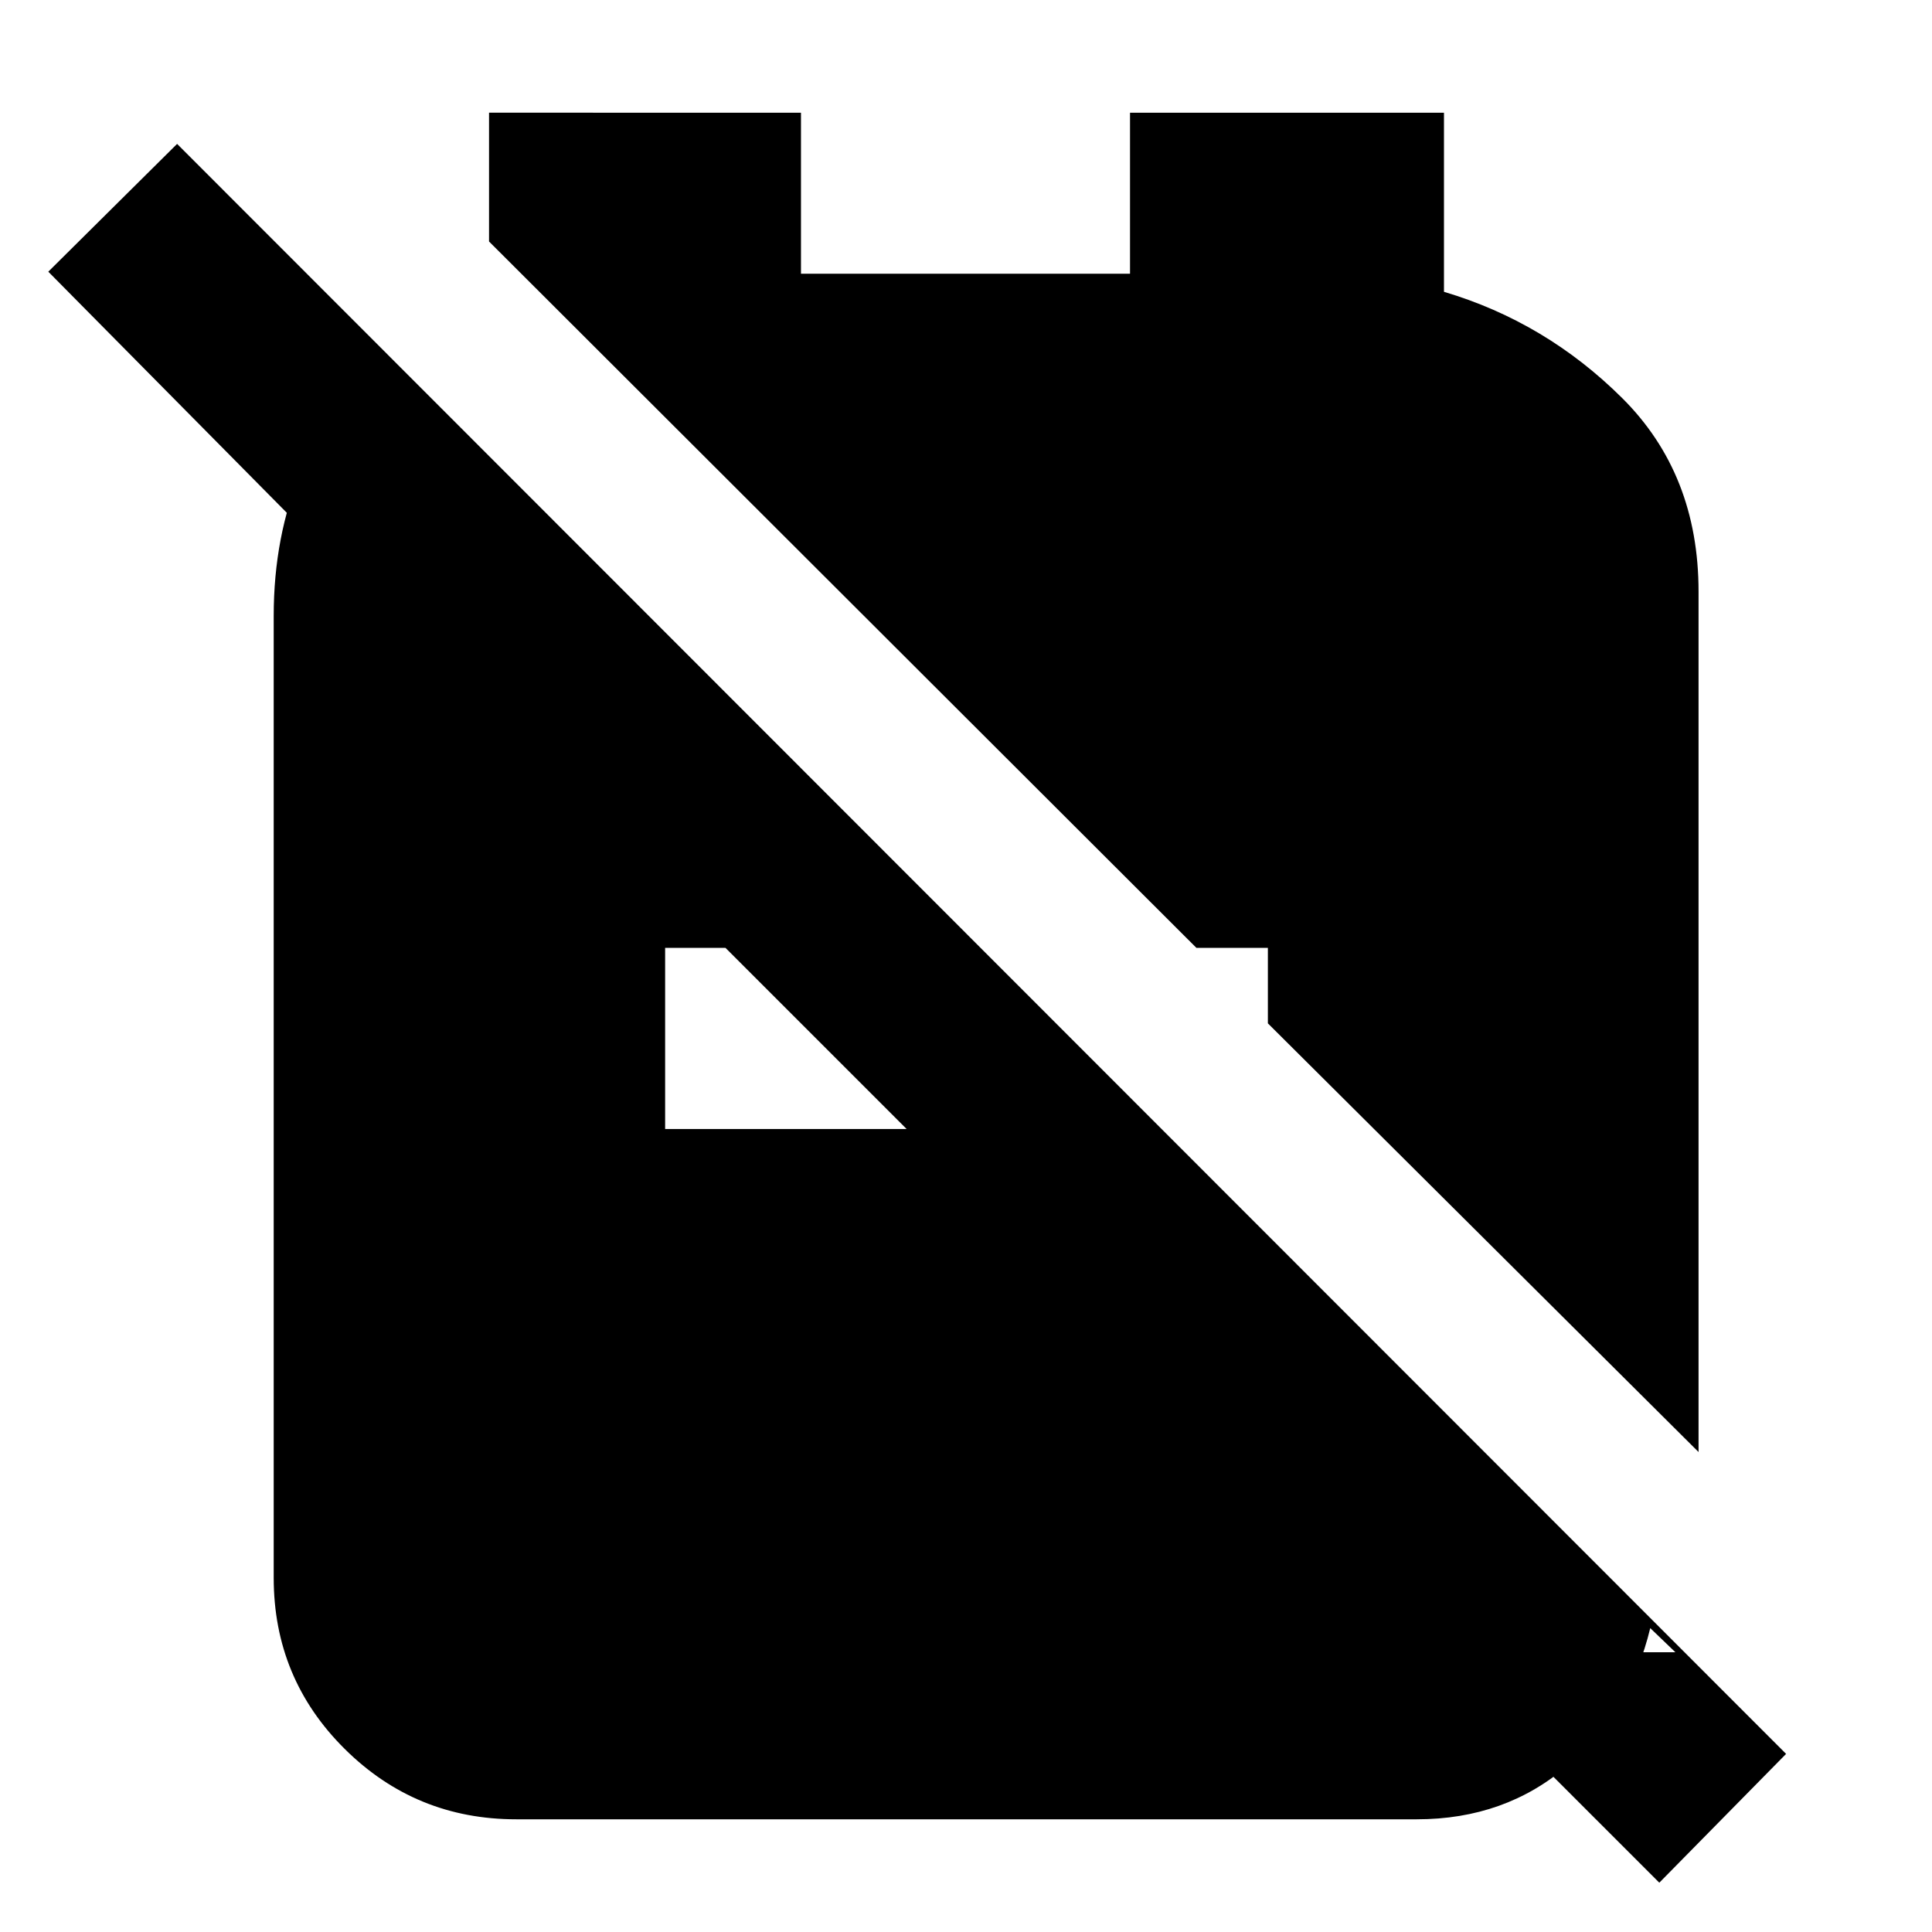 <svg xmlns="http://www.w3.org/2000/svg" height="24" viewBox="0 -960 960 960" width="24"><path d="m630-451.5 214 213V-666q0-58.5-38-96.25T717.5-815v-89h-156v80H398v-80H243v64l351.5 351H630v37.5Zm194.5 427L710-139h122.5L820-151q-10 41.5-41 68.25T704-56H256.5q-50 0-85.25-35T136-176v-478q0-39.5 13.75-72.25t42.75-57.25L208-767v128L24-825l64-63.5 799.5 800-63 64ZM330.5-399h120l-90-90h-30v90Z"/></svg>